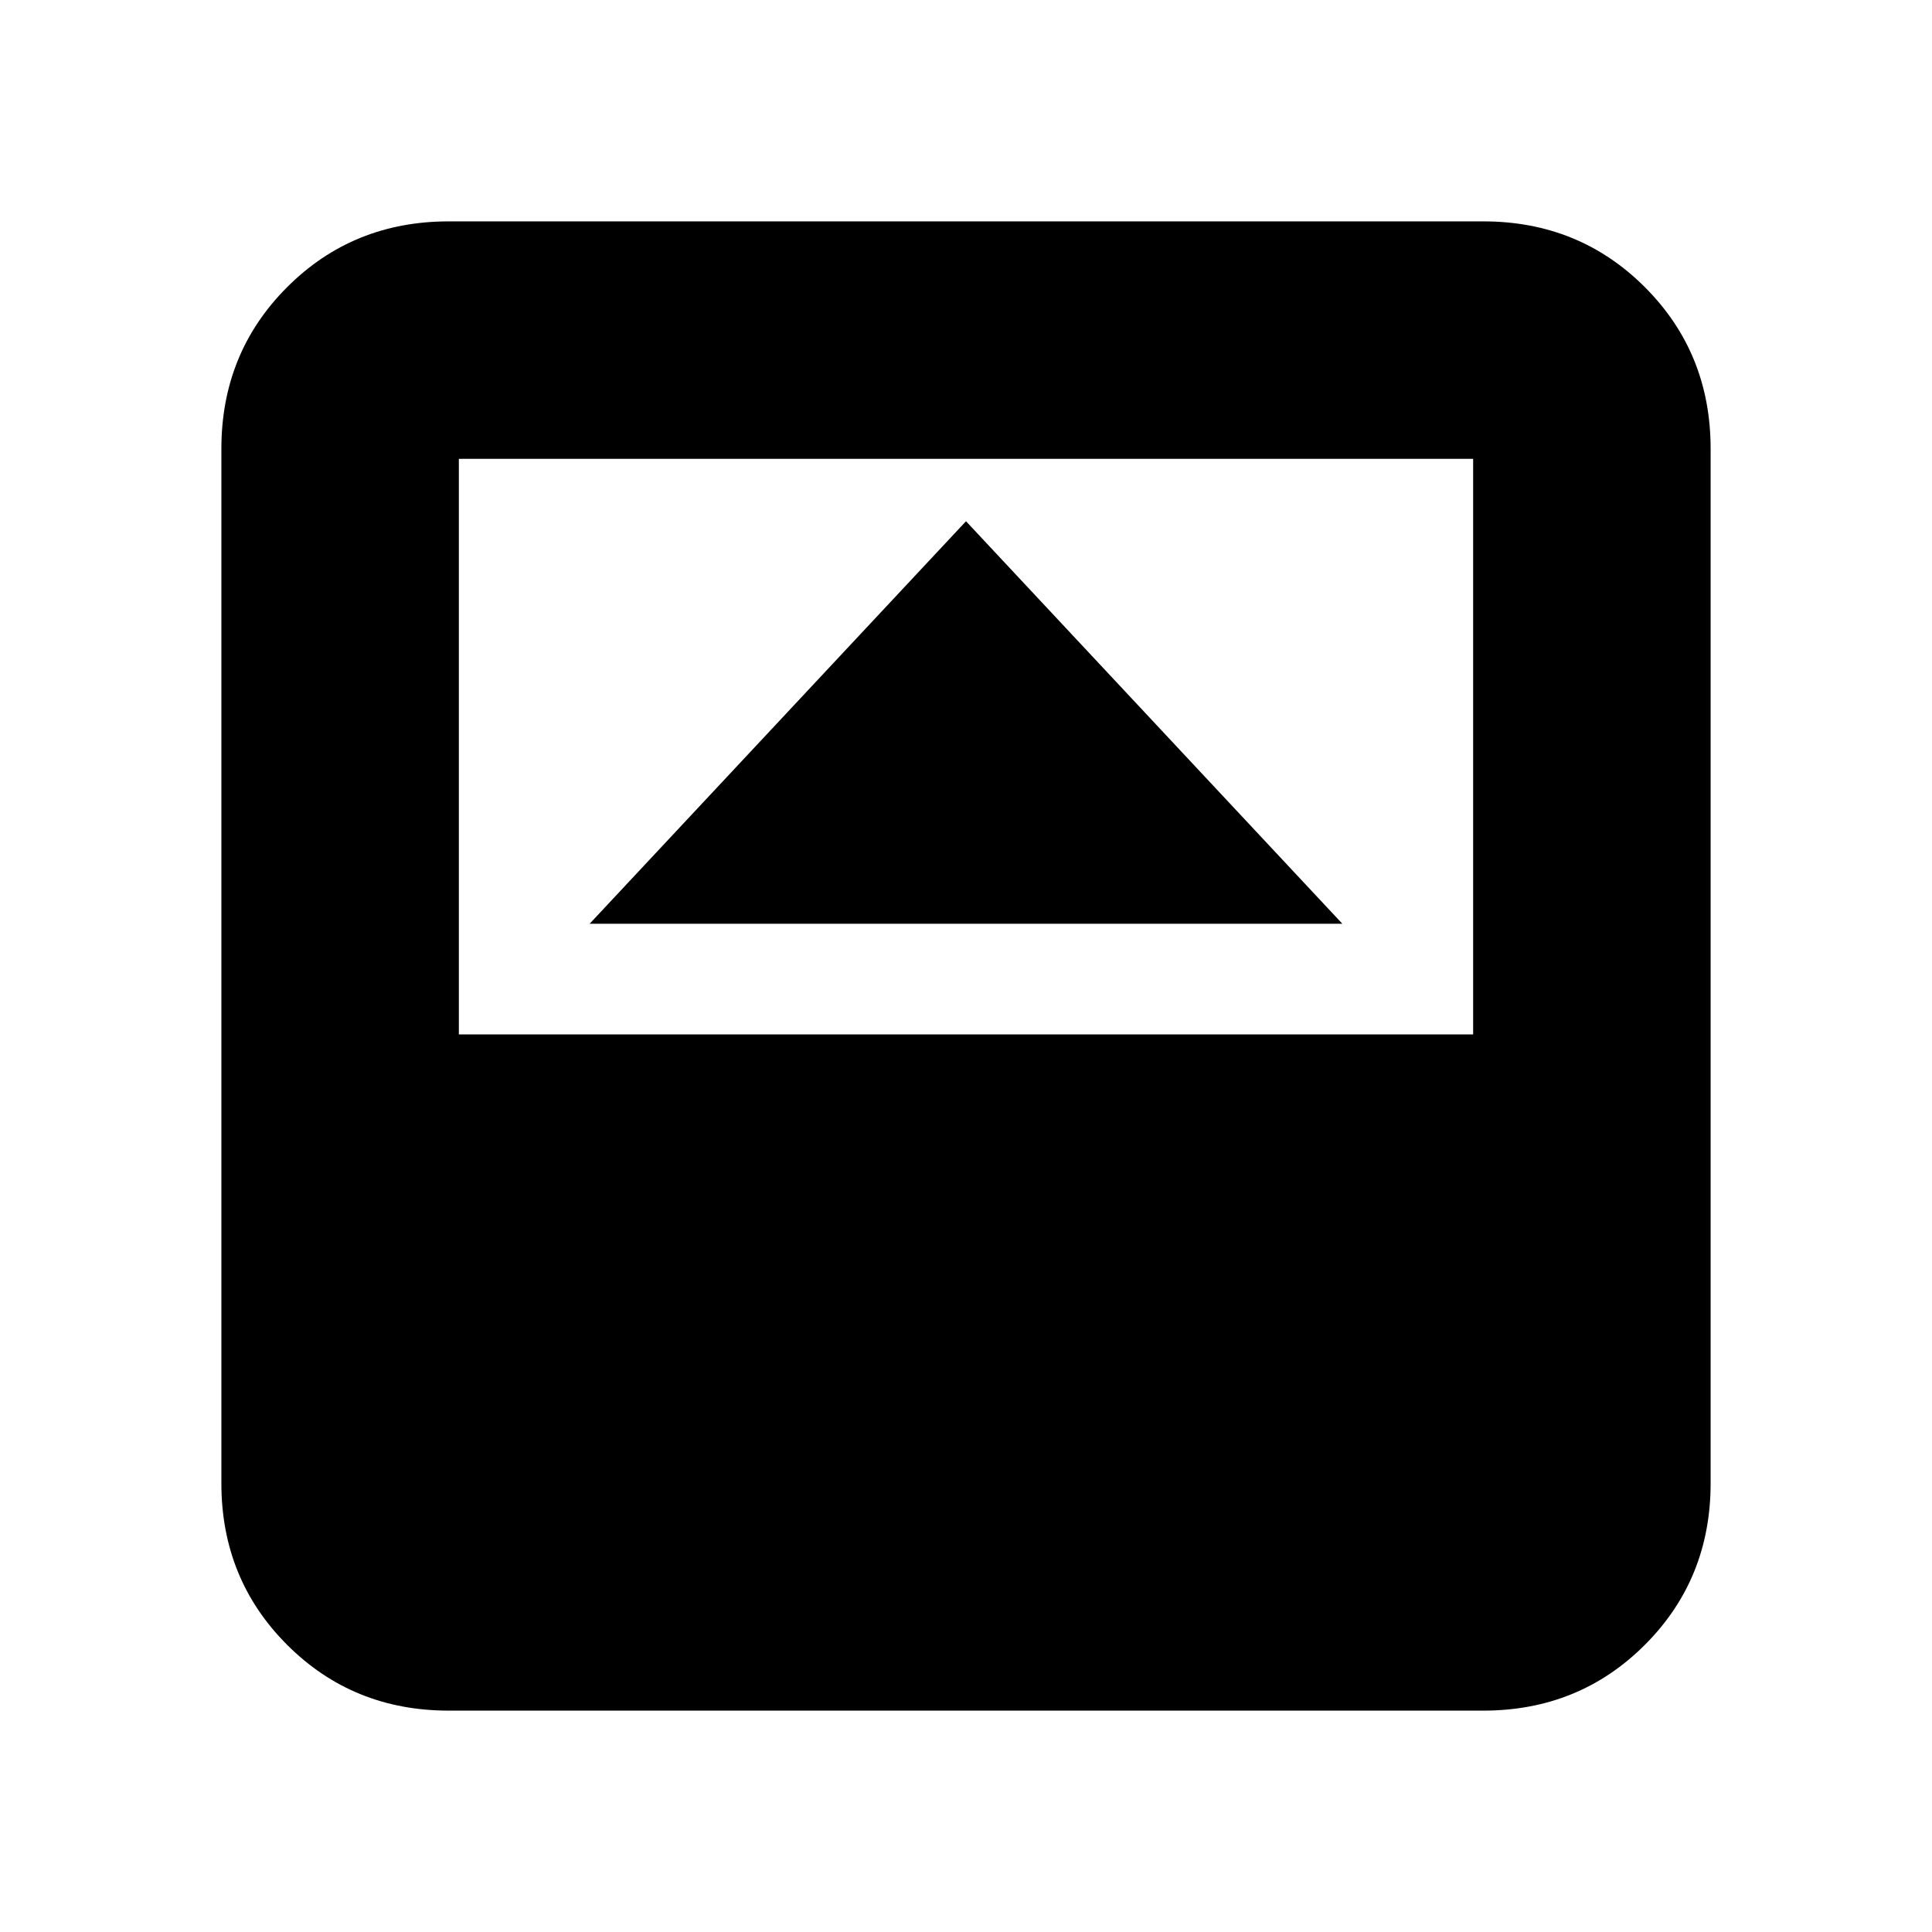 <svg xmlns="http://www.w3.org/2000/svg" height="20" viewBox="0 96 960 960" width="20"><path d="M293 555h374L480 355 293 555Zm-70 391q-47.637 0-80.319-32.681Q110 880.638 110 833V319q0-47.638 32.681-80.319Q175.363 206 223 206h514q47.638 0 80.319 32.681Q850 271.362 850 319v514q0 47.638-32.681 80.319Q784.638 946 737 946H223Zm5-336h504V324H228v286Z"/></svg>